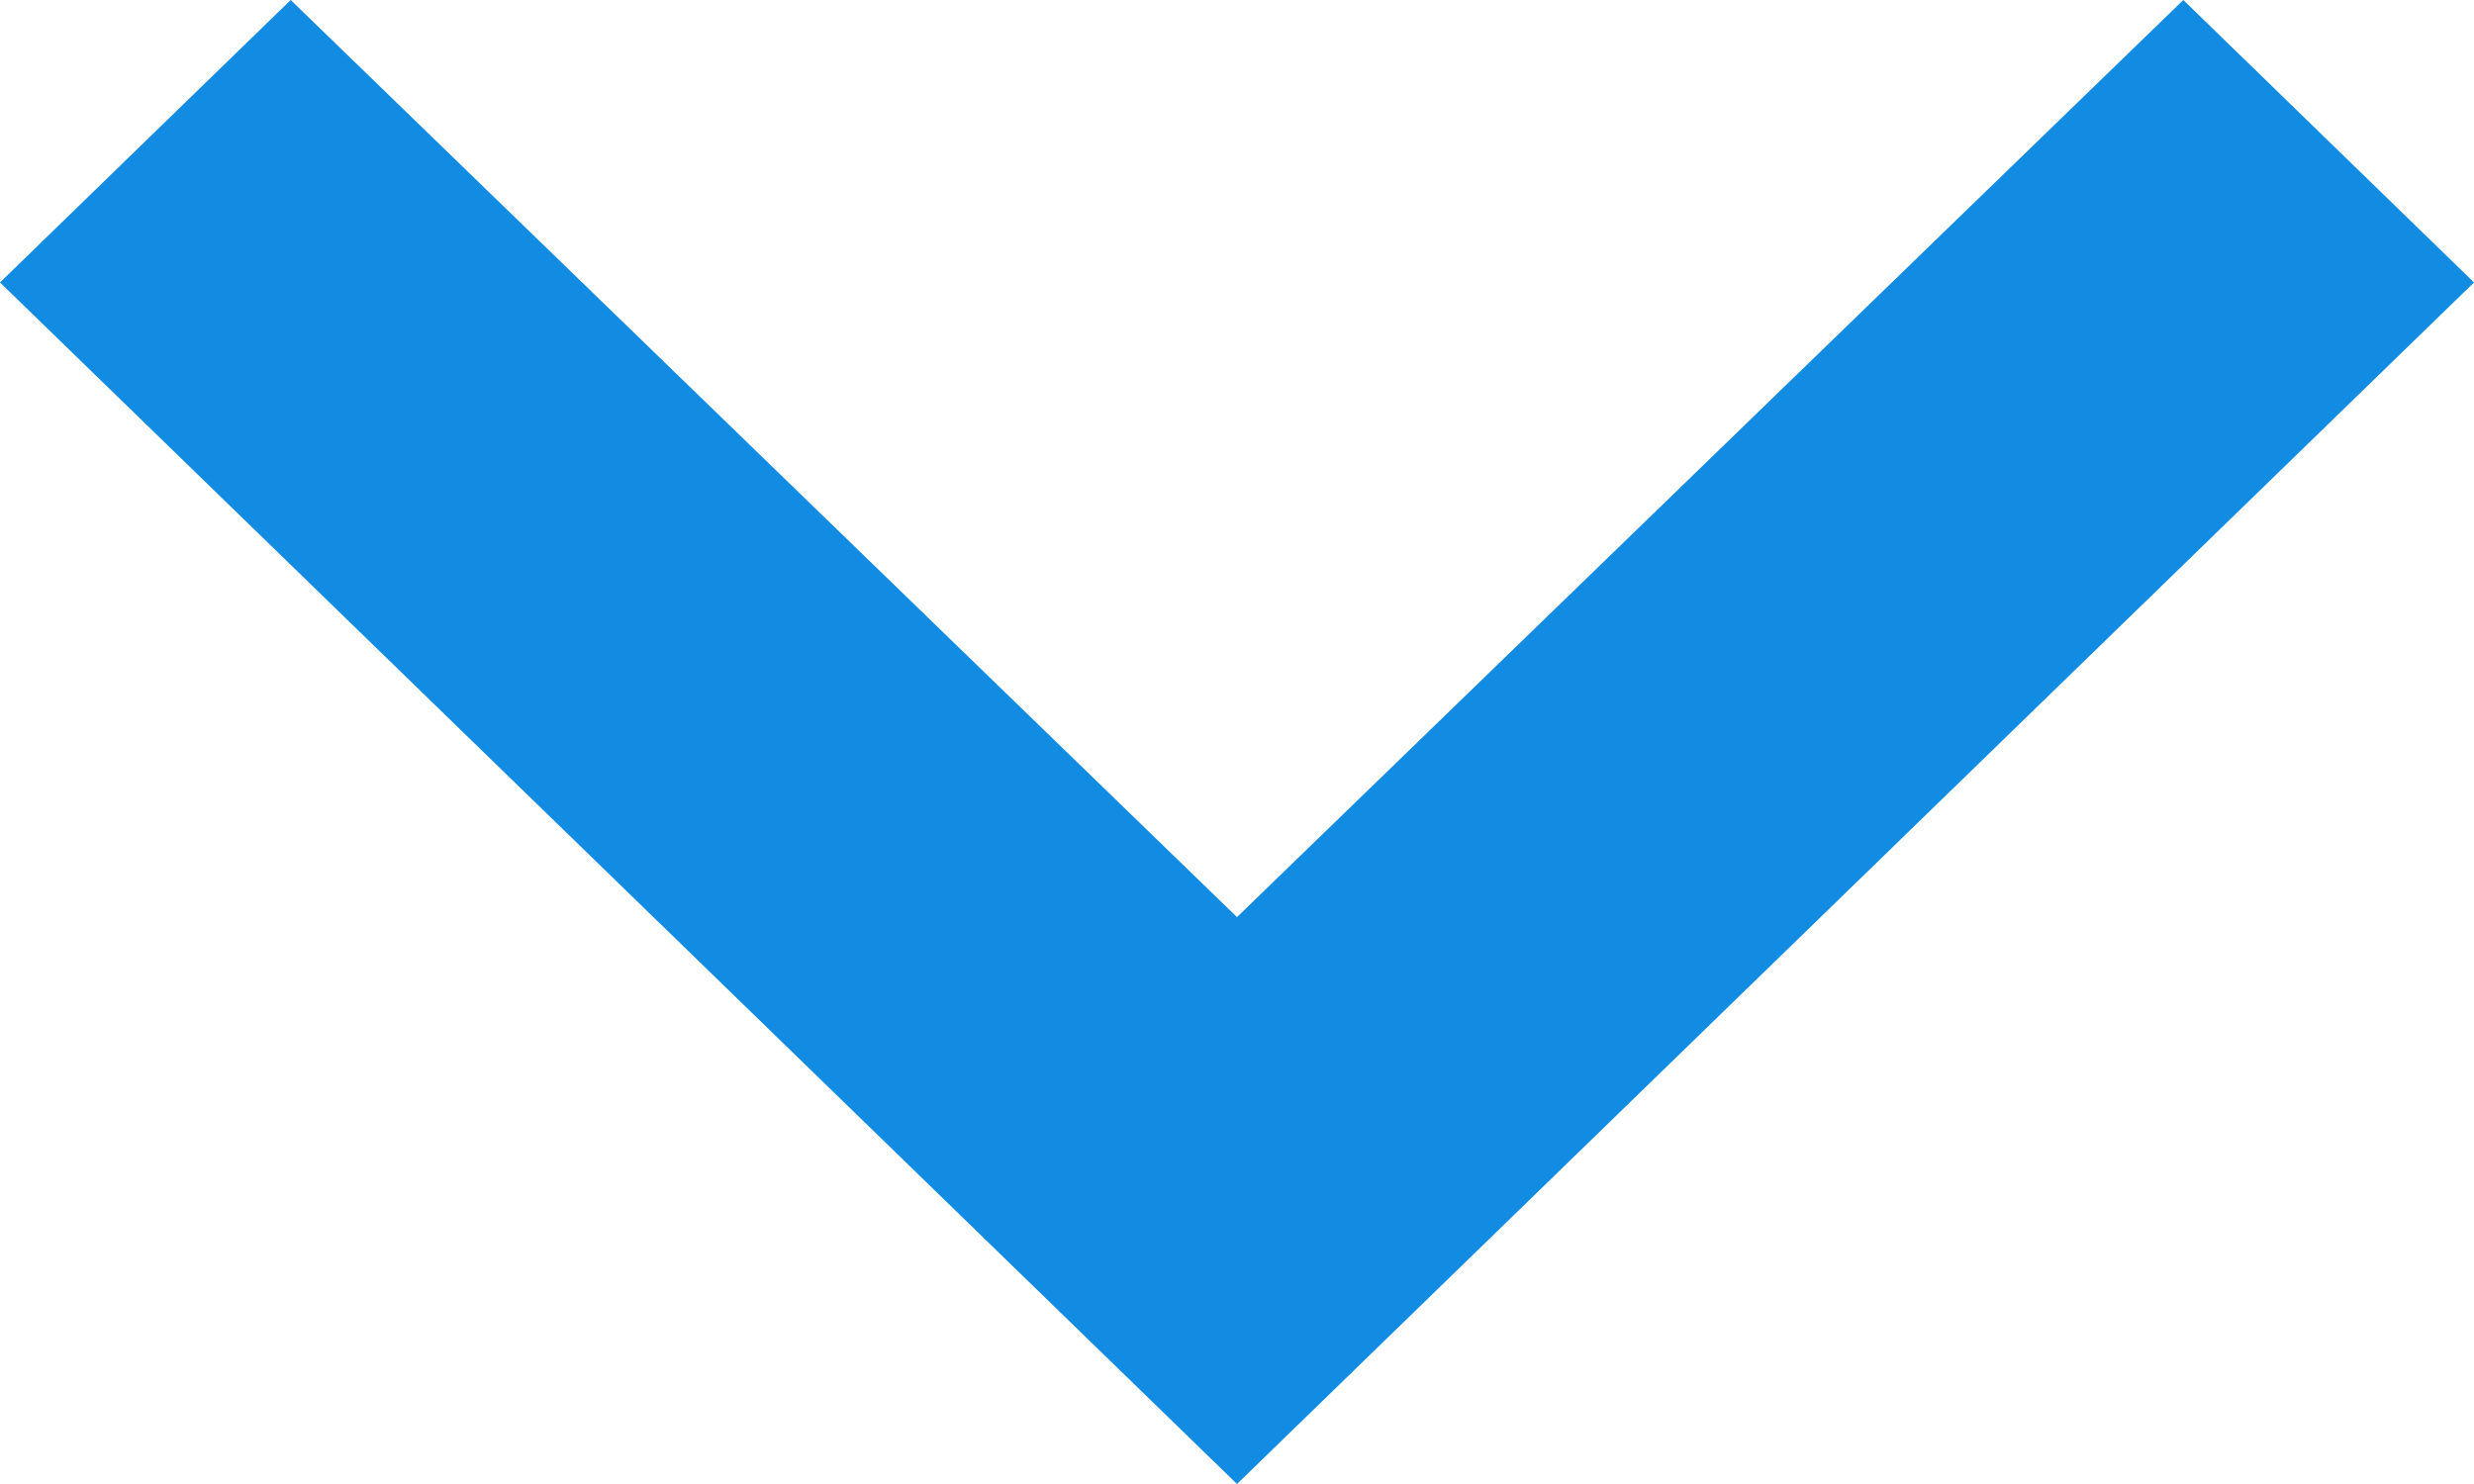 <svg width="10" height="6" viewBox="0 0 10 6" fill="none" xmlns="http://www.w3.org/2000/svg">
<path d="M8.825 1.02722e-07L5 3.708L1.175 7.71506e-07L-4.24726e-07 1.142L5 6L10 1.142L8.825 1.02722e-07Z" fill="#128BE3"/>
</svg>
